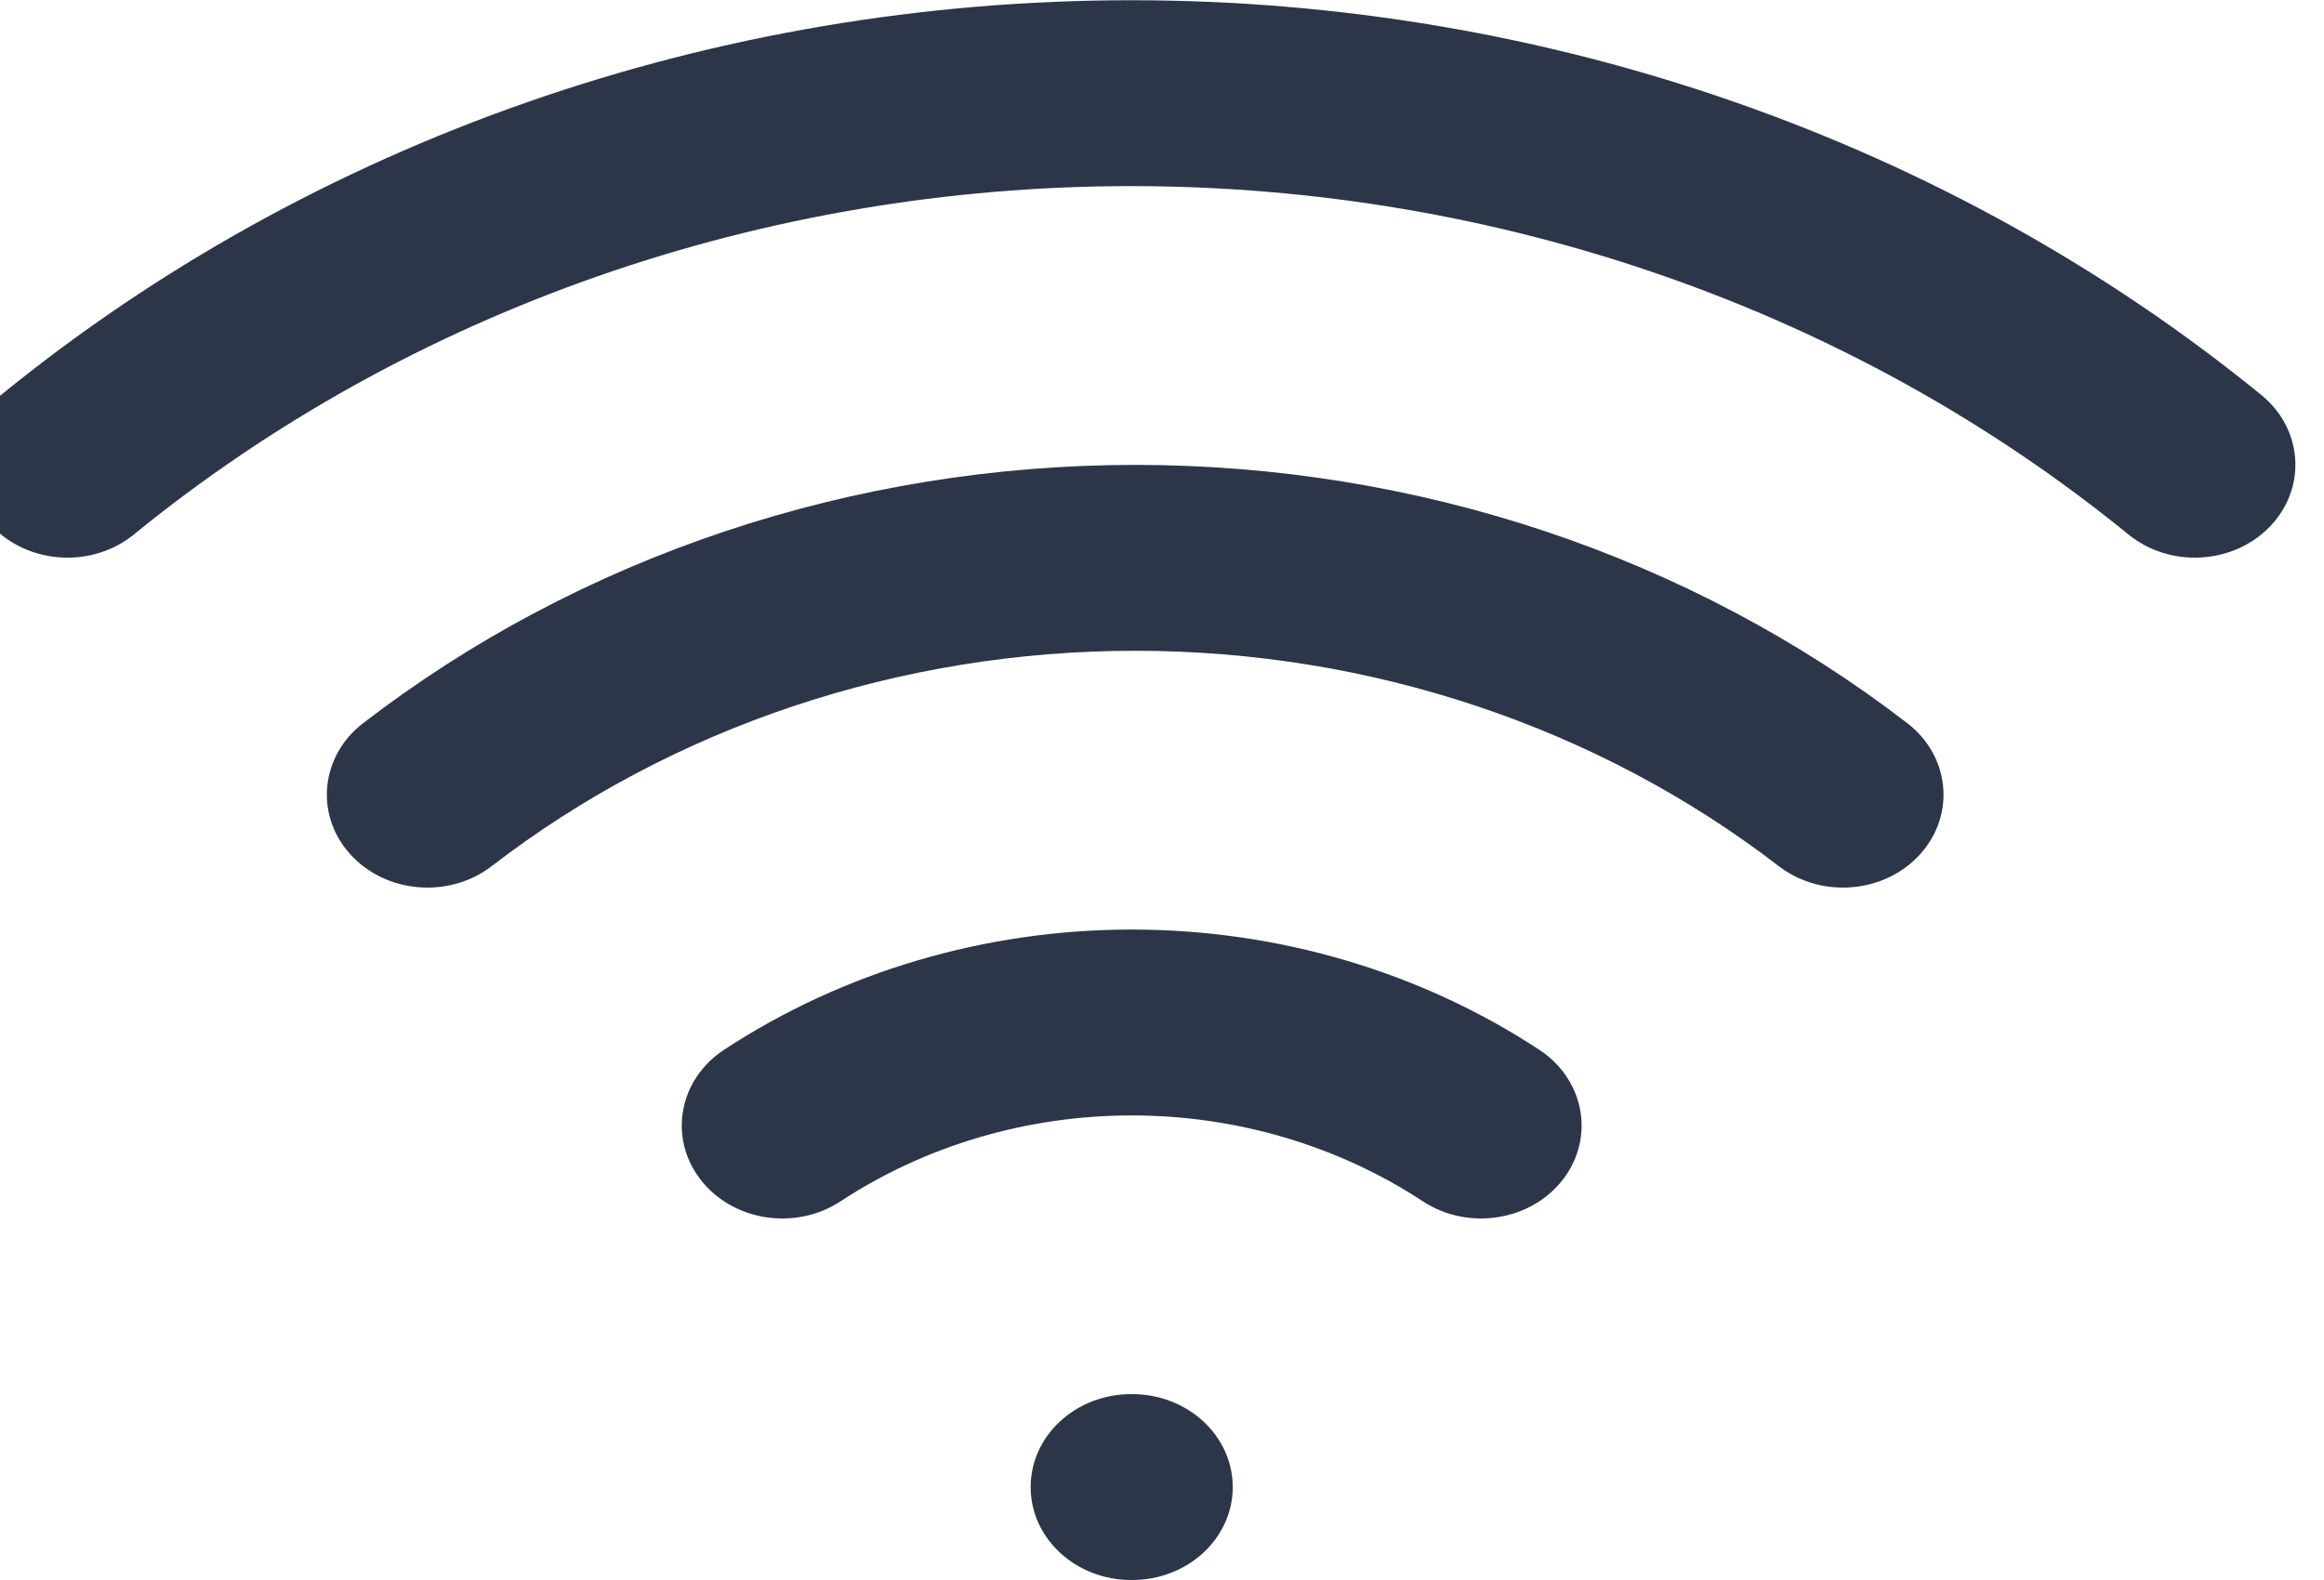 <svg width="50" height="34" viewBox="0 0 50 34" fill="none" xmlns="http://www.w3.org/2000/svg" xmlns:xlink="http://www.w3.org/1999/xlink">
<path d="M2.882,11.5C8.808,6.67 16.437,4.005 24.337,4.005C32.237,4.005 39.865,6.67 45.791,11.5C46.688,12.231 48.054,12.151 48.844,11.323C49.634,10.494 49.548,9.23 48.652,8.5C41.936,3.026 33.29,0.005 24.337,0.005C15.383,0.005 6.738,3.026 0.021,8.5C-0.875,9.23 -0.961,10.494 -0.171,11.323C0.619,12.151 1.986,12.231 2.882,11.5Z" fill="#2D3648"/>
<path d="M10.58,18.637C14.467,15.644 19.365,14.004 24.423,14.004C29.482,14.004 34.38,15.644 38.267,18.637C39.185,19.344 40.549,19.229 41.313,18.38C42.078,17.531 41.953,16.27 41.036,15.563C36.371,11.971 30.493,10.004 24.423,10.004C18.353,10.004 12.475,11.971 7.811,15.563C6.893,16.27 6.769,17.531 7.533,18.38C8.298,19.229 9.662,19.344 10.58,18.637Z" fill="#2D3648"/>
<path d="M24.348,24.003C22.103,24.003 19.914,24.649 18.084,25.851C17.11,26.49 15.76,26.279 15.068,25.379C14.376,24.478 14.604,23.23 15.578,22.59C18.14,20.907 21.205,20.003 24.348,20.003C27.49,20.003 30.555,20.907 33.117,22.59C34.091,23.23 34.32,24.478 33.628,25.379C32.936,26.279 31.585,26.49 30.612,25.851C28.782,24.649 26.592,24.003 24.348,24.003Z" fill="#2D3648"/>
<path d="M24.337,30C23.142,30 22.174,30.896 22.174,32C22.174,33.105 23.142,34 24.337,34L24.358,34C25.553,34 26.522,33.105 26.522,32C26.522,30.896 25.553,30 24.358,30L24.337,30Z" fill="#2D3648"/>
</svg>
